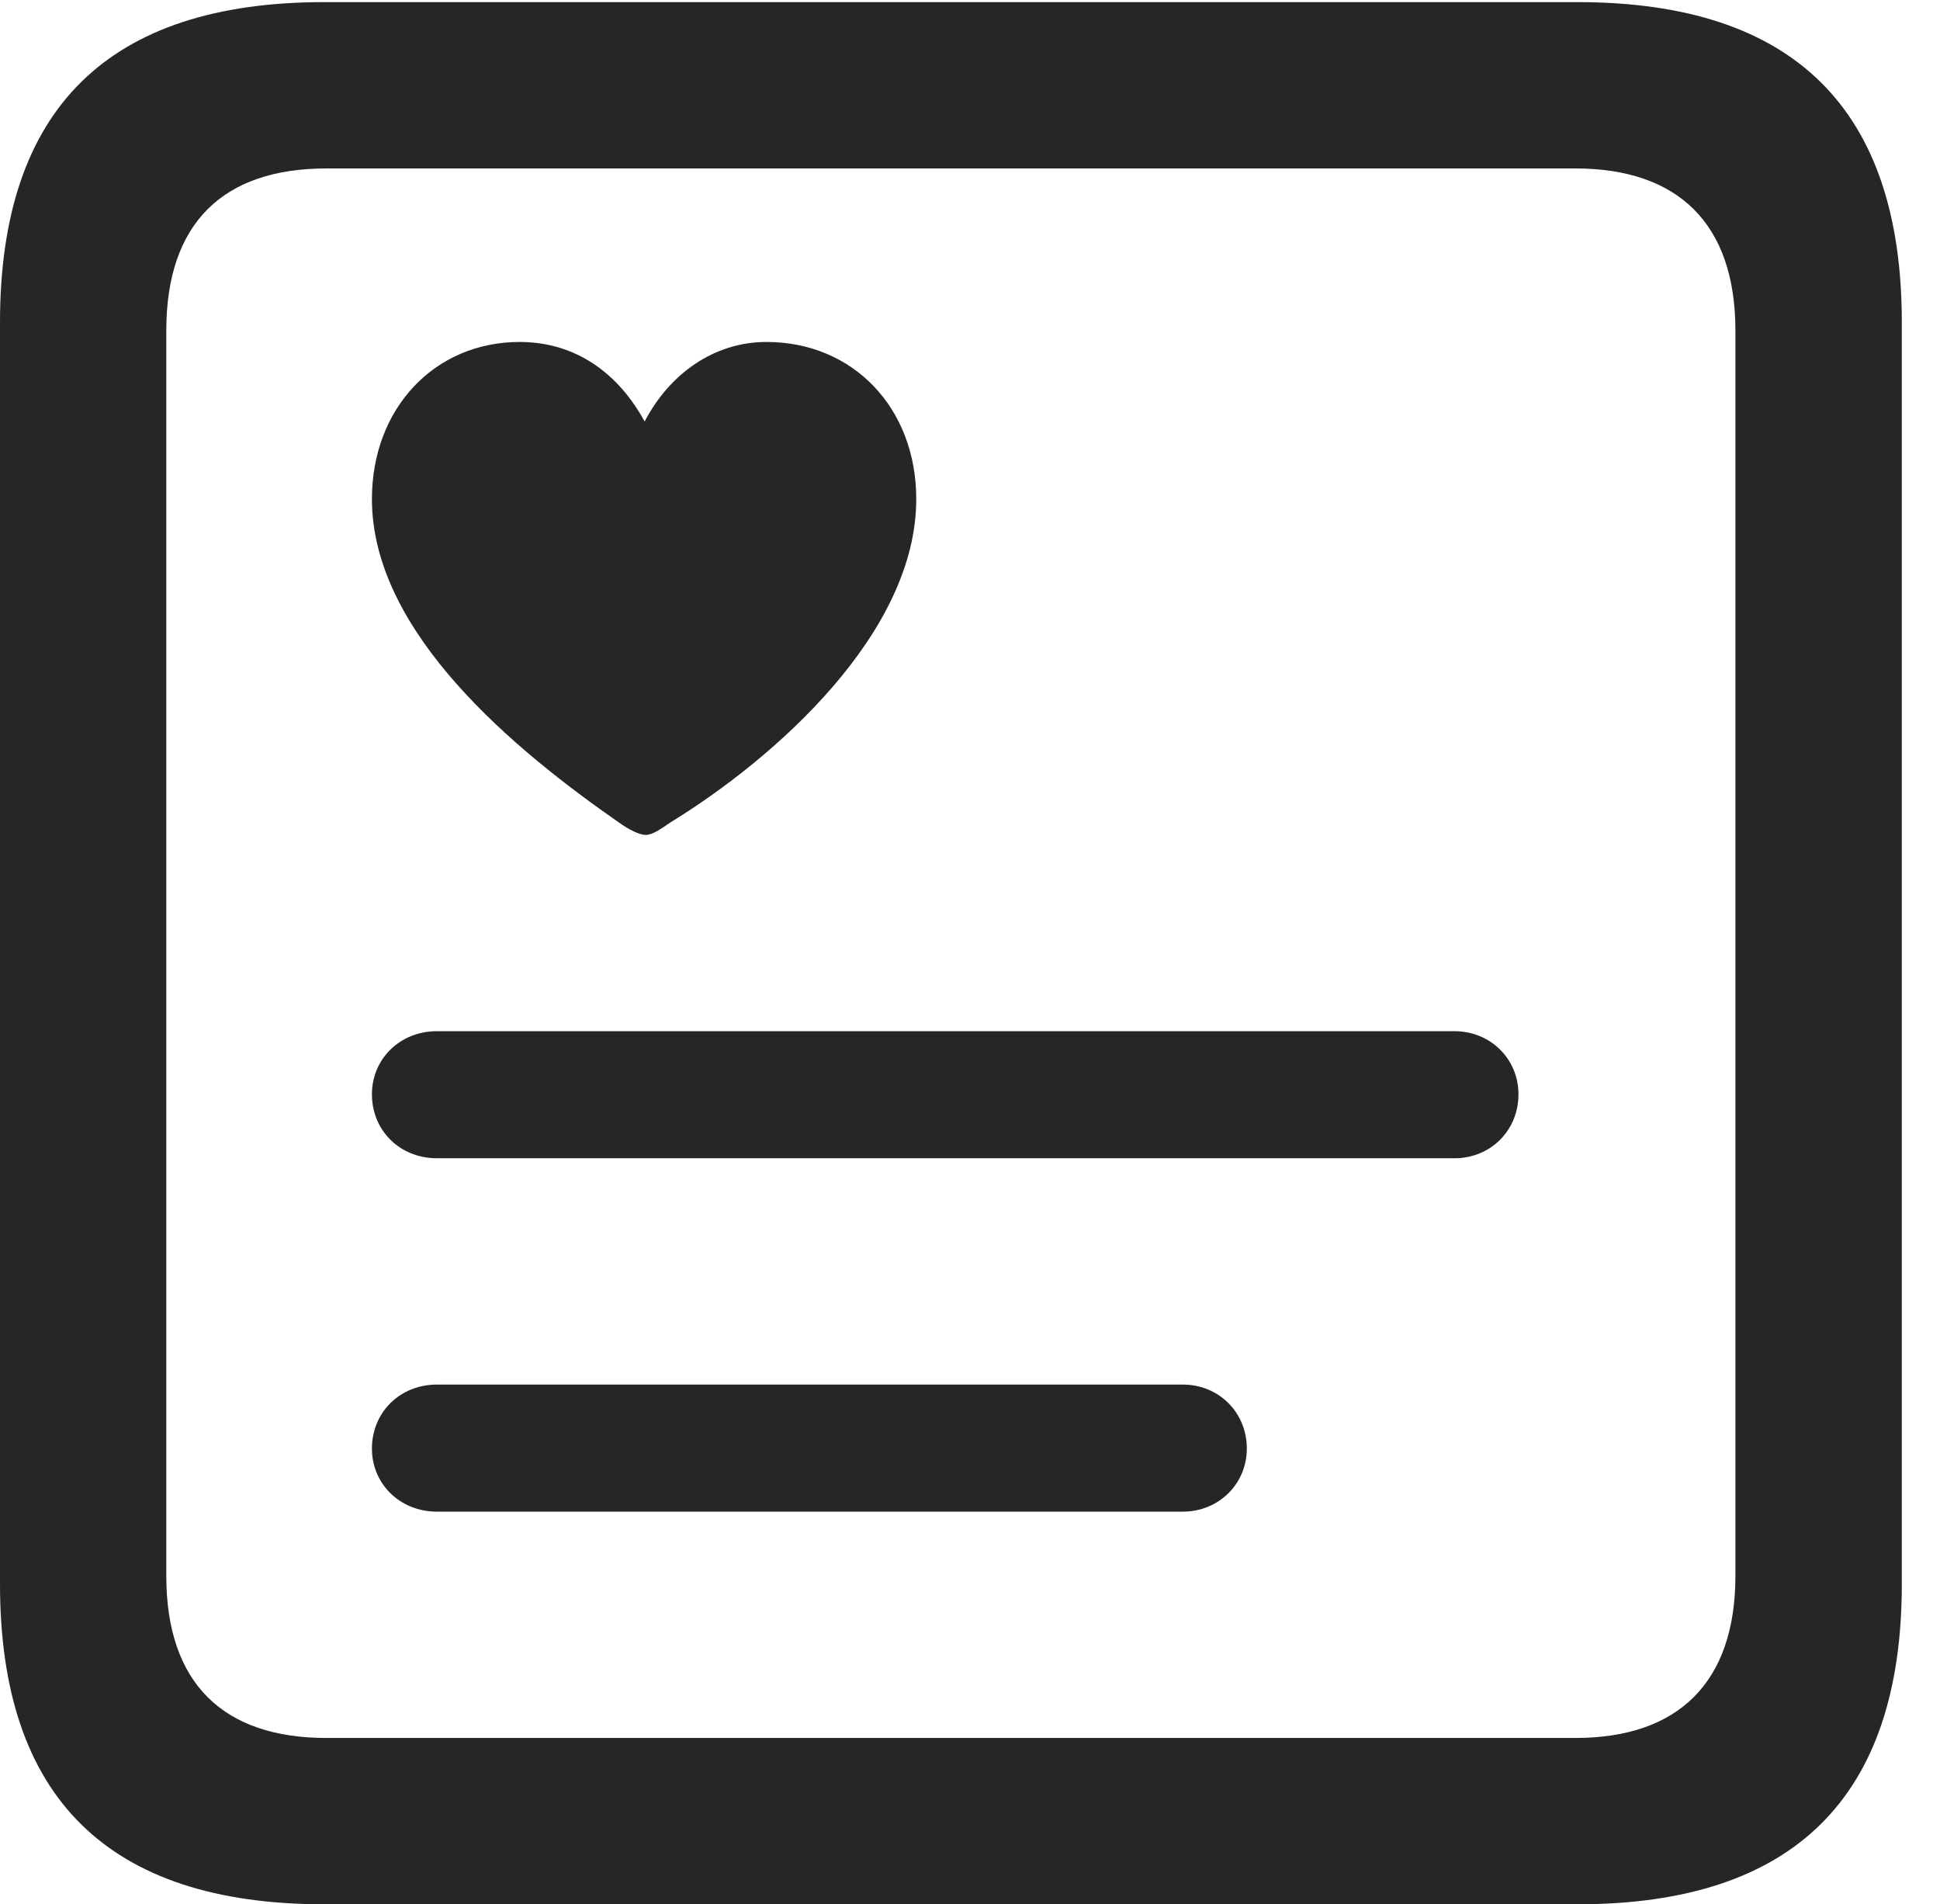 <?xml version="1.0" encoding="UTF-8"?>
<!--Generator: Apple Native CoreSVG 232.5-->
<!DOCTYPE svg
PUBLIC "-//W3C//DTD SVG 1.1//EN"
       "http://www.w3.org/Graphics/SVG/1.1/DTD/svg11.dtd">
<svg version="1.1" xmlns="http://www.w3.org/2000/svg" xmlns:xlink="http://www.w3.org/1999/xlink" width="18.34" height="17.998">
 <g>
  <rect height="17.998" opacity="0" width="18.34" x="0" y="0"/>
  <path d="M3.066 17.998L14.912 17.998C16.963 17.998 17.979 16.982 17.979 14.971L17.979 3.047C17.979 1.035 16.963 0.02 14.912 0.02L3.066 0.02C1.025 0.02 0 1.025 0 3.047L0 14.971C0 16.992 1.025 17.998 3.066 17.998ZM3.086 16.426C2.109 16.426 1.572 15.908 1.572 14.893L1.572 3.125C1.572 2.109 2.109 1.592 3.086 1.592L14.893 1.592C15.859 1.592 16.406 2.109 16.406 3.125L16.406 14.893C16.406 15.908 15.859 16.426 14.893 16.426Z" fill="#000000" fill-opacity="0.85"/>
  <path d="M4.912 3.232C4.111 3.232 3.516 3.857 3.516 4.717C3.516 5.986 4.883 7.1 5.85 7.773C5.947 7.842 6.045 7.891 6.104 7.891C6.172 7.891 6.25 7.832 6.338 7.773C7.324 7.168 8.662 5.986 8.662 4.717C8.662 3.857 8.066 3.232 7.246 3.232C6.748 3.232 6.328 3.535 6.094 3.984C5.85 3.535 5.449 3.232 4.912 3.232ZM4.131 10.947L13.75 10.947C14.092 10.947 14.355 10.684 14.355 10.342C14.355 10.01 14.092 9.746 13.75 9.746L4.131 9.746C3.779 9.746 3.516 10.01 3.516 10.342C3.516 10.684 3.779 10.947 4.131 10.947ZM4.131 14.287L11.182 14.287C11.523 14.287 11.787 14.023 11.787 13.691C11.787 13.35 11.523 13.086 11.182 13.086L4.131 13.086C3.779 13.086 3.516 13.35 3.516 13.691C3.516 14.023 3.779 14.287 4.131 14.287Z" fill="#000000" fill-opacity="0.85"/>
 </g>
</svg>
